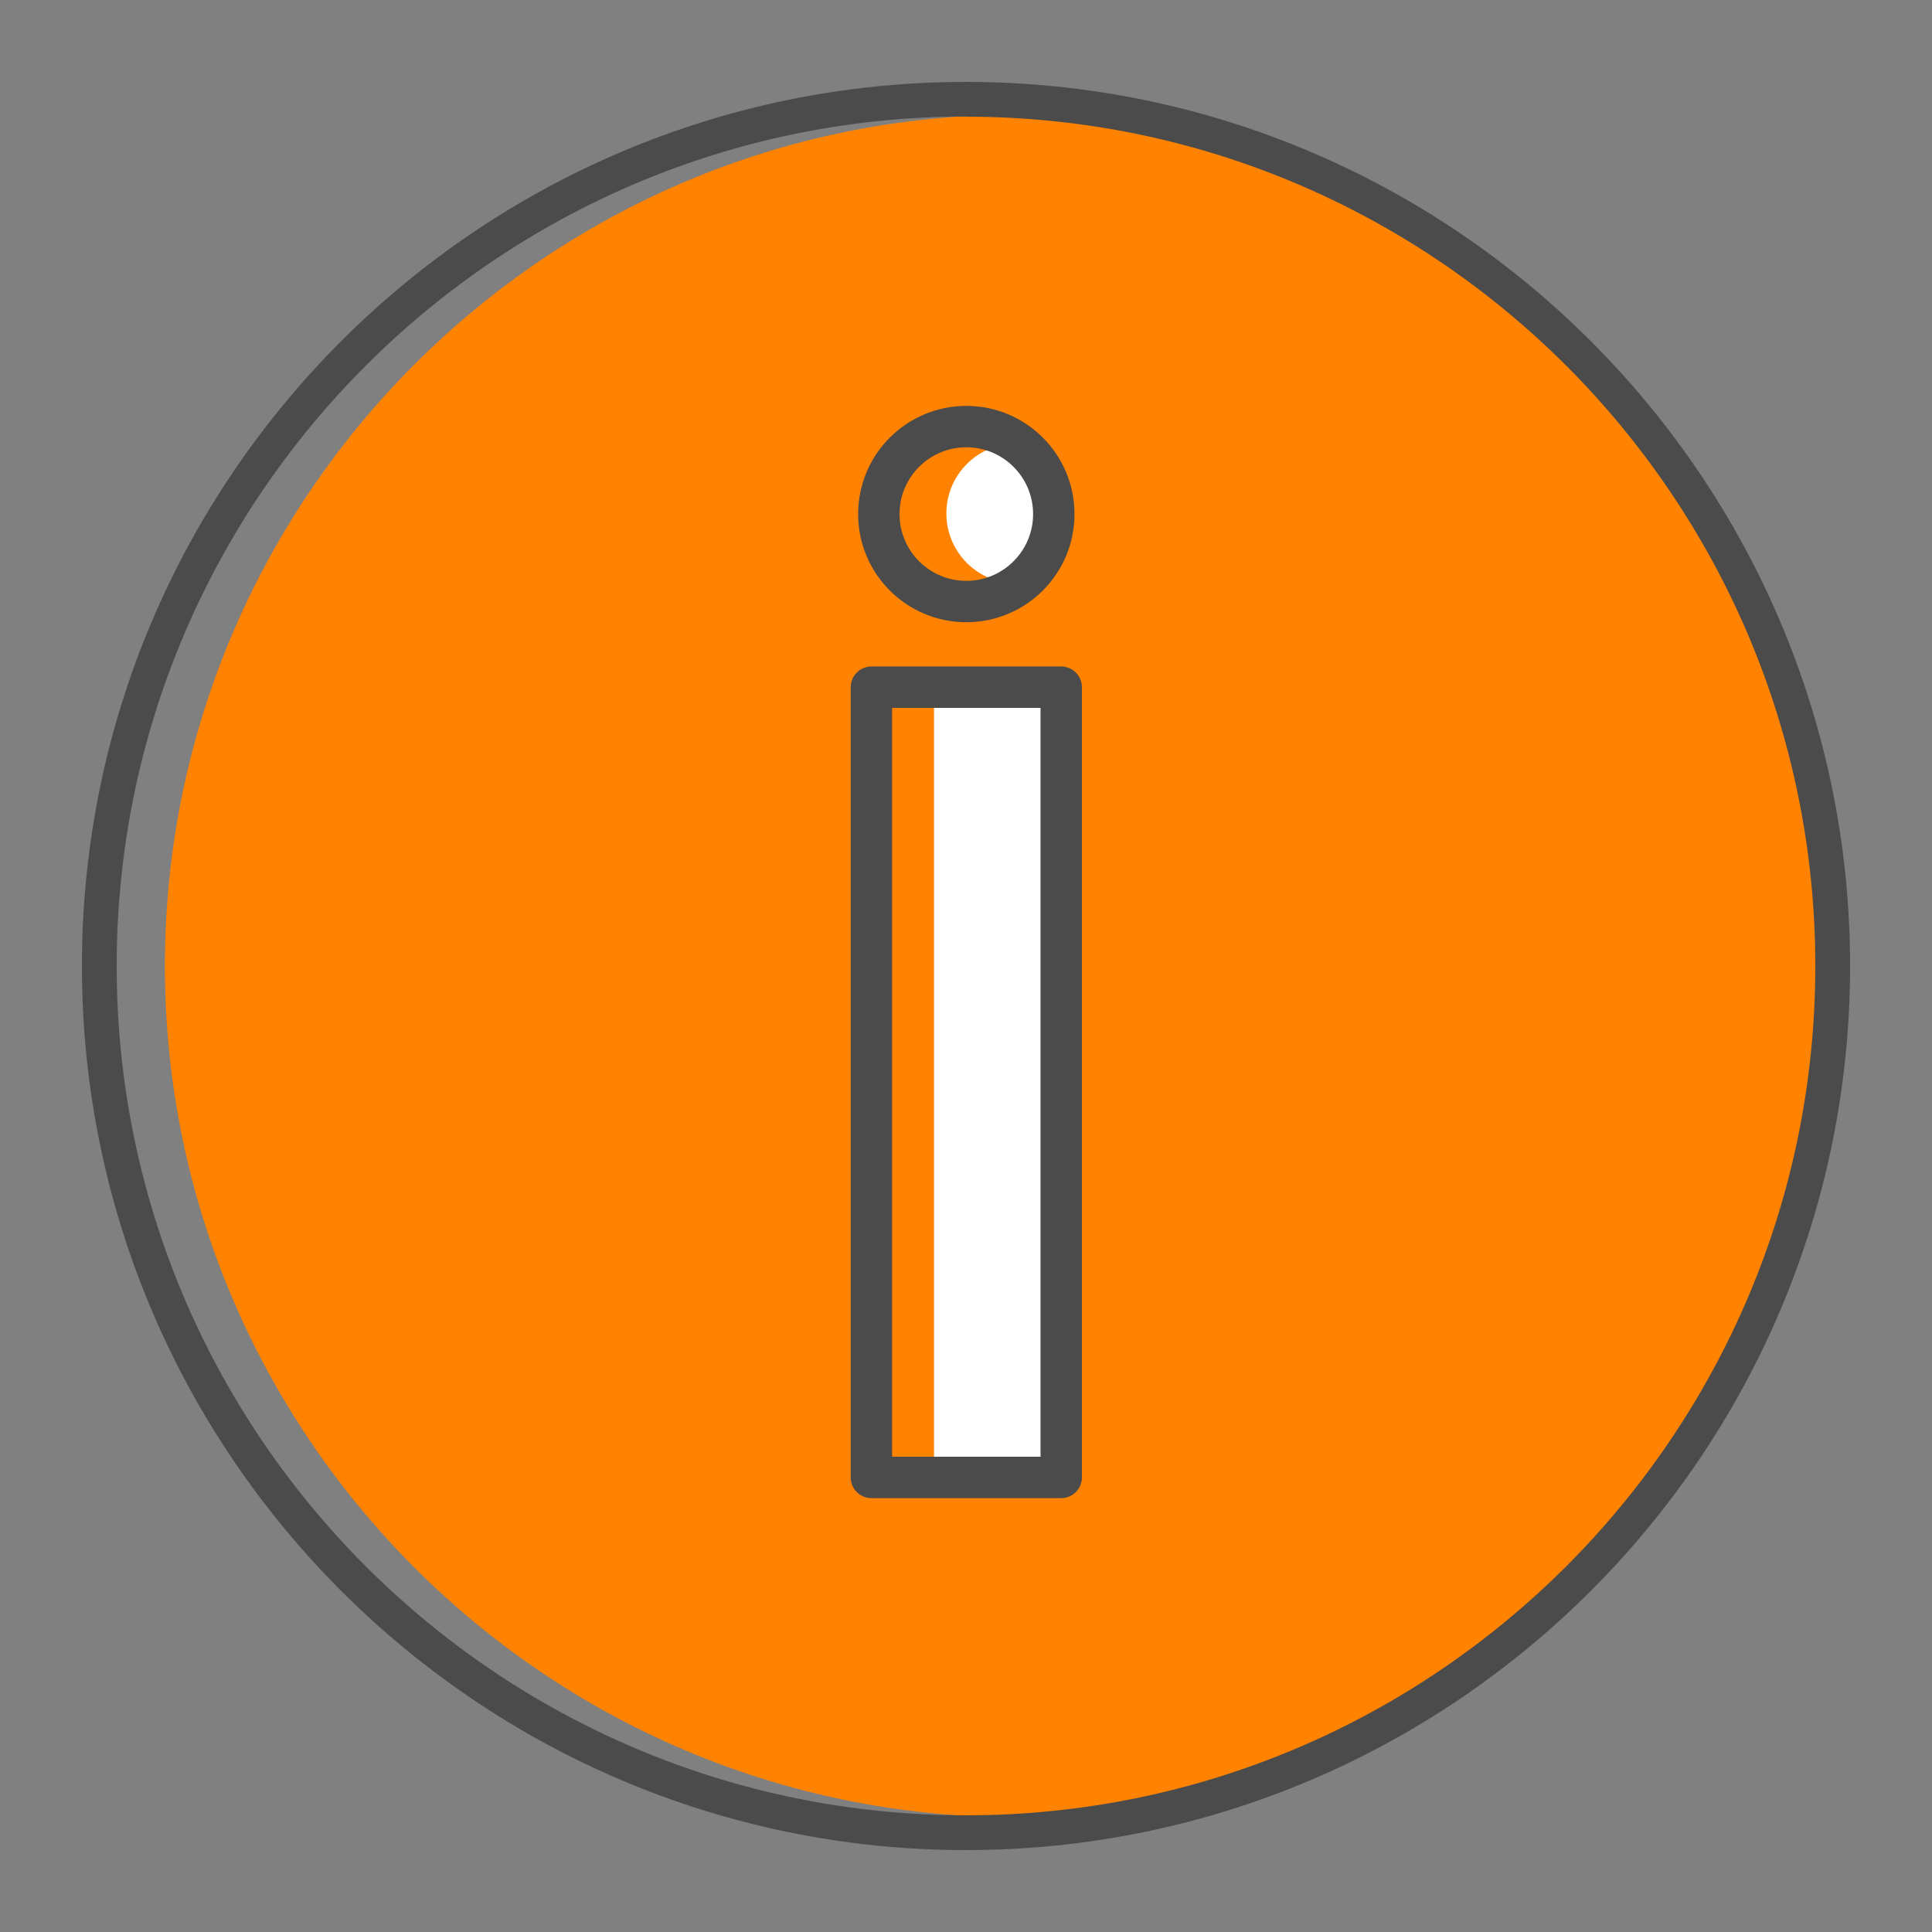 <svg width="70" height="70" viewBox="0 0 70 70" fill="none" xmlns="http://www.w3.org/2000/svg">
<rect x="0" y="0" width="70" height="70" fill="#808080" stroke="none"/>
<g id="information_rgb 1">
<path id="Vector" d="M36.82 4.155C19.813 4.155 5.975 17.993 5.975 35C5.975 52.007 19.813 65.845 36.82 65.845C53.827 65.845 66.466 52.007 66.466 35C66.466 17.993 53.827 4.155 36.82 4.155Z" fill="#FF8200"/>
<path id="Vector_2" d="M36.825 16.066C35.425 16.066 34.289 17.203 34.289 18.603C34.289 20.003 35.425 21.14 36.825 21.14C38.225 21.14 38.237 20.003 38.237 18.603C38.237 17.203 38.225 16.066 36.825 16.066Z" fill="white"/>
<path id="Vector_3" d="M33.841 53.178H38.567V25.234H33.841V53.178Z" fill="white"/>
<path id="Vector_4" d="M35 67.032C17.337 67.032 2.968 52.662 2.968 35C2.968 17.338 17.337 2.968 35 2.968C52.662 2.968 67.032 17.338 67.032 35C67.032 52.662 52.662 67.032 35 67.032ZM35 4.222C18.032 4.228 4.228 18.032 4.228 35C4.228 51.968 18.032 65.772 35 65.772C51.968 65.772 65.772 51.968 65.772 35C65.772 18.032 51.968 4.228 35 4.228V4.222Z" fill="#4B4B4B"/>
<g id="Group">
<path id="Vector_5" d="M35.011 21.795C36.762 21.795 38.181 20.376 38.181 18.626C38.181 16.875 36.762 15.456 35.011 15.456C33.261 15.456 31.842 16.875 31.842 18.626C31.842 20.376 33.261 21.795 35.011 21.795Z" stroke="#4B4B4B" stroke-width="1.5" stroke-linejoin="round"/>
<path id="Vector_6" d="M38.45 53.53H31.573V24.898H38.45V53.53Z" stroke="#4B4B4B" stroke-width="1.5" stroke-linejoin="round"/>
</g>
</g>
</svg>

